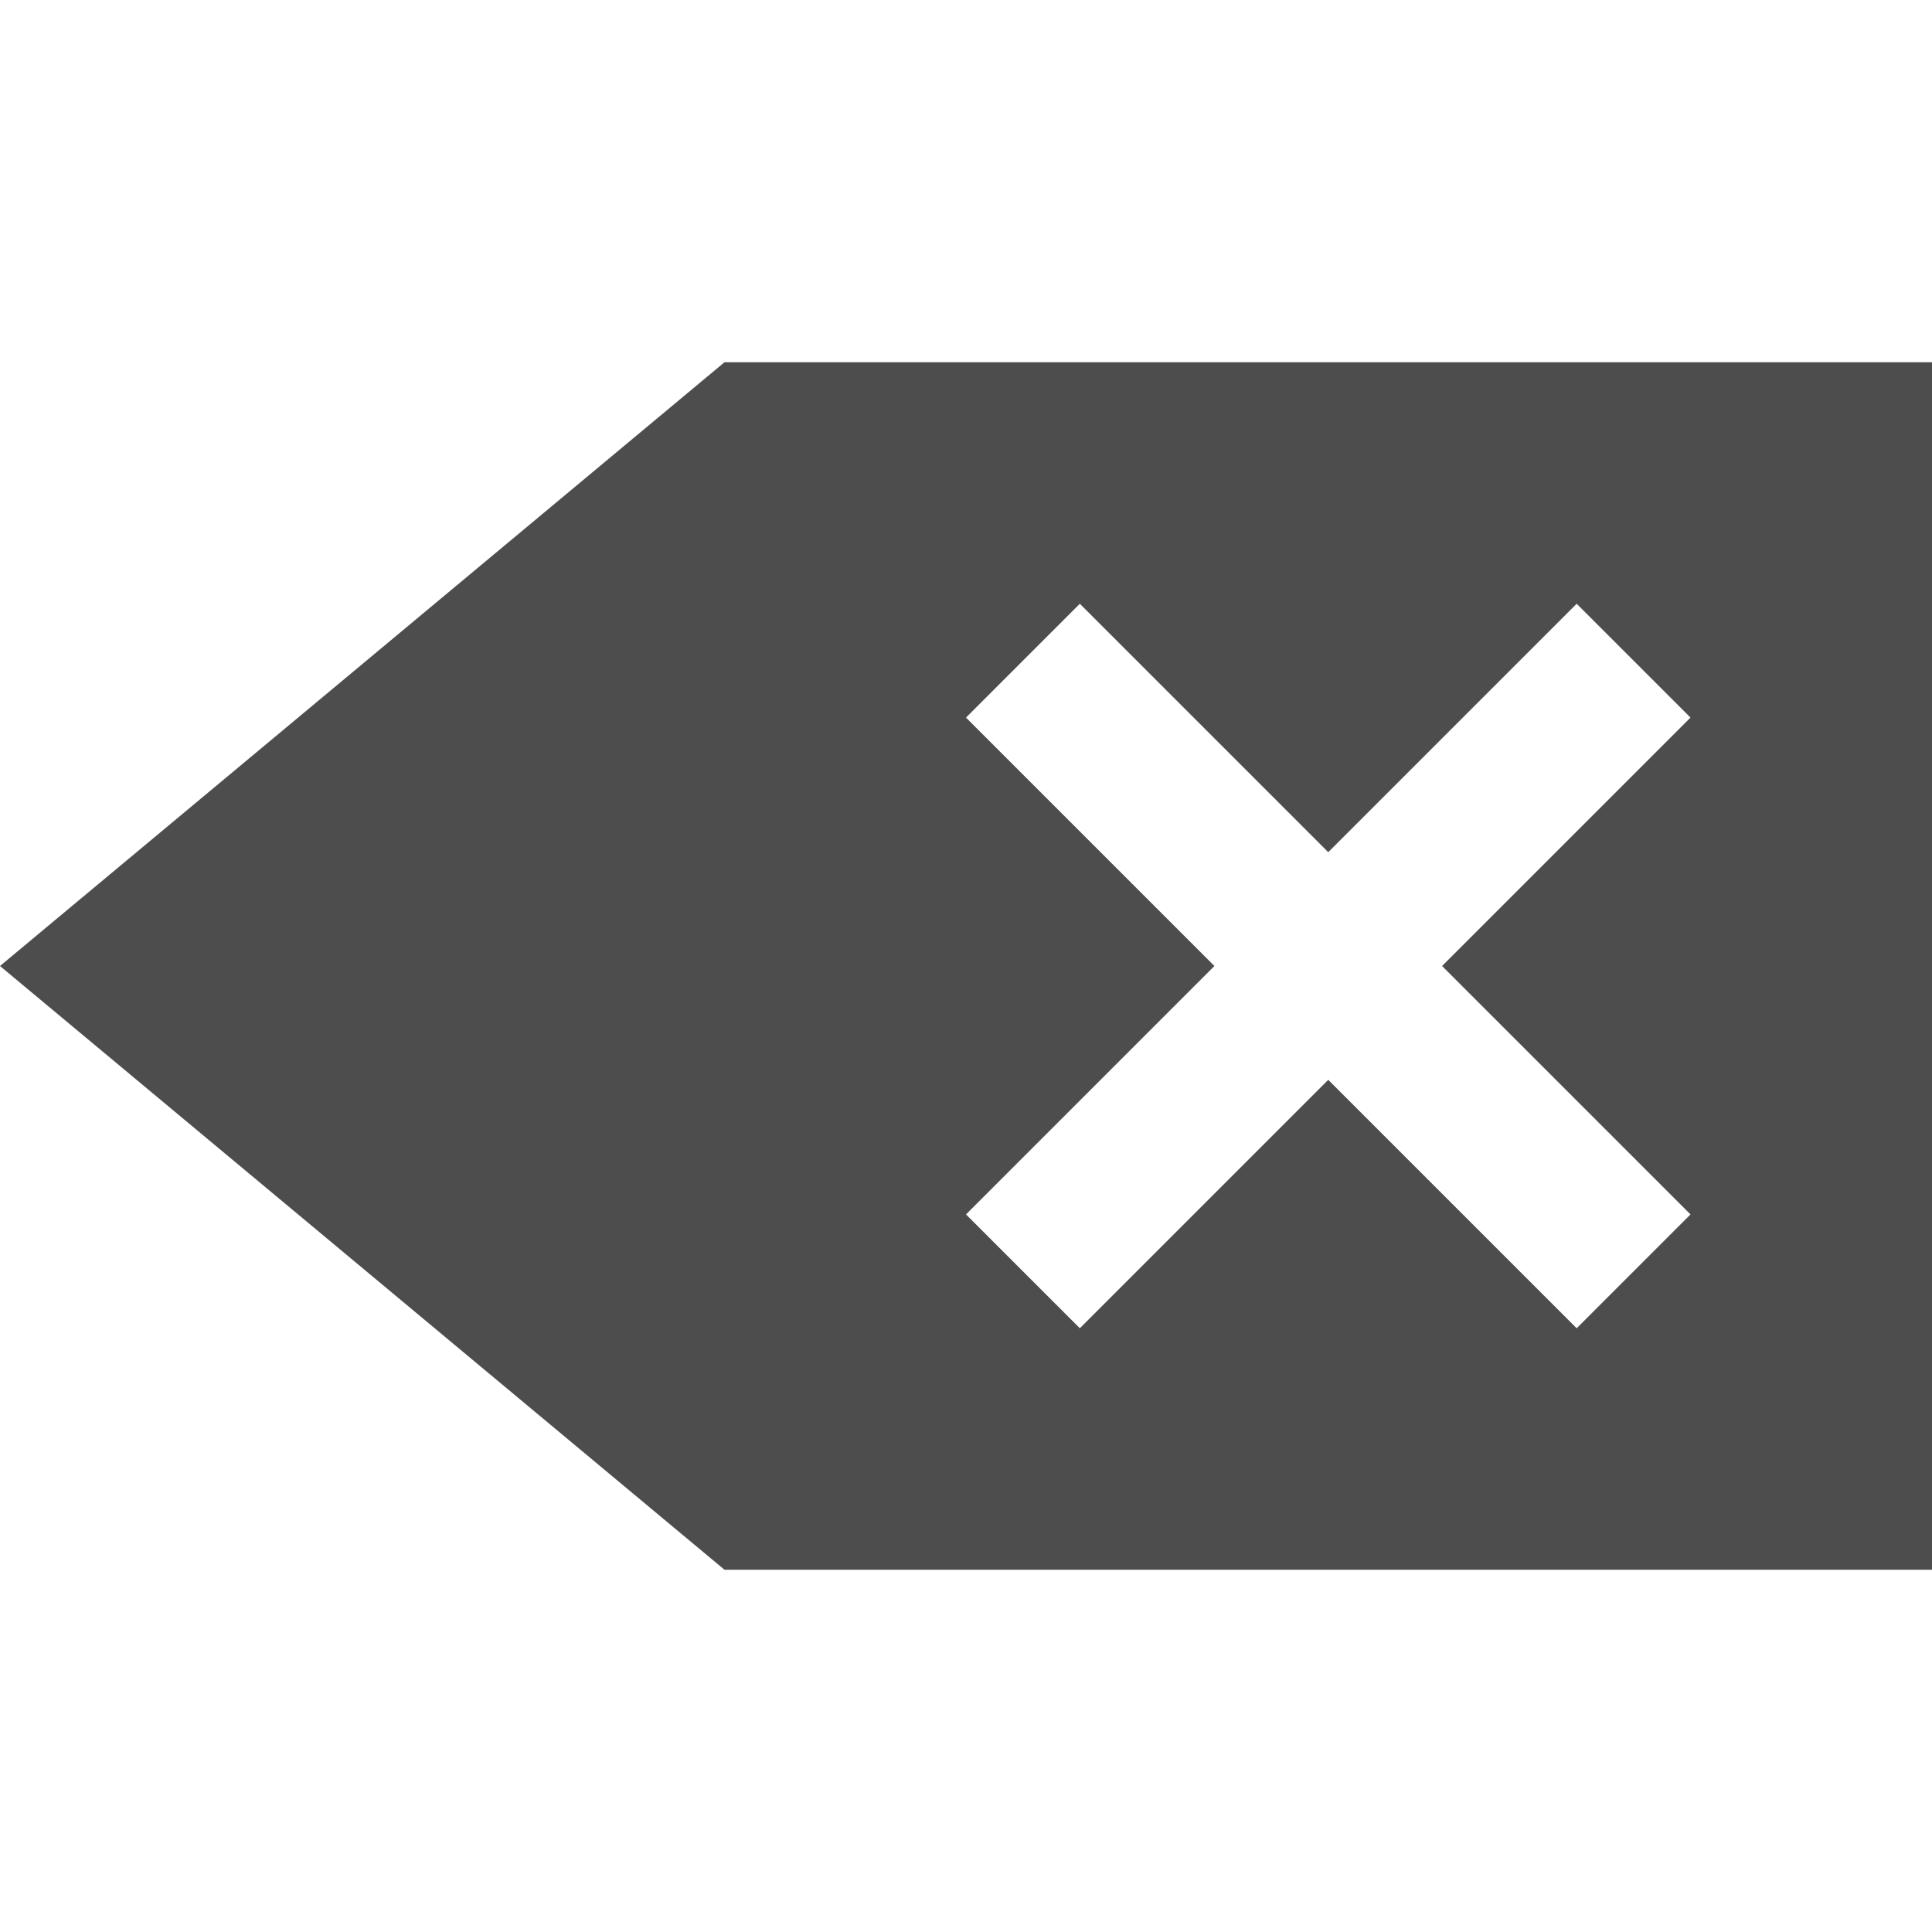 <?xml version="1.0" encoding="UTF-8" standalone="no"?>
<!-- Created with Inkscape (http://www.inkscape.org/) -->

<svg
   xmlns:dc="http://purl.org/dc/elements/1.1/"
   xmlns:cc="http://creativecommons.org/ns#"
   xmlns:rdf="http://www.w3.org/1999/02/22-rdf-syntax-ns#"
   xmlns:svg="http://www.w3.org/2000/svg"
   xmlns="http://www.w3.org/2000/svg"
   xmlns:sodipodi="http://sodipodi.sourceforge.net/DTD/sodipodi-0.dtd"
   xmlns:inkscape="http://www.inkscape.org/namespaces/inkscape"
   width="48"
   height="48"
   id="svg3754"
   version="1.1"
   inkscape:version="0.48+devel r12677"
   sodipodi:docname="editclear.svg">
  <defs
     id="defs3756">
    <linearGradient
       id="linearGradient3257">
      <stop
         id="stop3259"
         style="stop-color:#a50000;stop-opacity:1"
         offset="0" />
      <stop
         id="stop3261"
         style="stop-color:#e73800;stop-opacity:1"
         offset="1" />
    </linearGradient>
  </defs>
  <sodipodi:namedview
     id="base"
     pagecolor="#ffffff"
     bordercolor="#666666"
     borderopacity="1.0"
     inkscape:pageopacity="0.0"
     inkscape:pageshadow="2"
     inkscape:zoom="6.8613752"
     inkscape:cx="38.51181"
     inkscape:cy="29.360216"
     inkscape:document-units="px"
     inkscape:current-layer="layer1"
     showgrid="false"
     fit-margin-top="0"
     fit-margin-left="0"
     fit-margin-right="0"
     fit-margin-bottom="0"
     inkscape:window-width="1366"
     inkscape:window-height="714"
     inkscape:window-x="0"
     inkscape:window-y="30"
     inkscape:window-maximized="1">
    <sodipodi:guide
       position="18,9"
       orientation="0,30"
       id="guide3270" />
    <sodipodi:guide
       position="48,9"
       orientation="-30,0"
       id="guide3272" />
    <sodipodi:guide
       position="48,39"
       orientation="0,-30"
       id="guide3274" />
    <sodipodi:guide
       position="-1.8867187e-05,39"
       orientation="30,0"
       id="guide3276" />
    <sodipodi:guide
       position="-1.8867187e-05,9"
       orientation="0,18"
       id="guide3278" />
    <sodipodi:guide
       position="18,9"
       orientation="-30,0"
       id="guide3280" />
    <sodipodi:guide
       position="18,39"
       orientation="0,-18"
       id="guide3282" />
    <sodipodi:guide
       position="24,33"
       orientation="18,0"
       id="guide3317" />
    <sodipodi:guide
       position="24,15"
       orientation="0,18"
       id="guide3319" />
    <sodipodi:guide
       position="42,15"
       orientation="-18,0"
       id="guide3321" />
    <sodipodi:guide
       position="42,33"
       orientation="0,-18"
       id="guide3323" />
  </sodipodi:namedview>
  <g
     inkscape:label="Capa 1"
     inkscape:groupmode="layer"
     id="layer1"
     transform="translate(-768.571,-650.076)">
    <rect
       style="fill:none;fill-opacity:1;fill-rule:evenodd;stroke:none"
       id="rect3260"
       width="30"
       height="30"
       x="786.571"
       y="659.076" />
    <rect
       style="fill:none;fill-opacity:1;fill-rule:evenodd;stroke:none"
       id="rect3313"
       width="18"
       height="18"
       x="792.571"
       y="665.076" />
    <rect
       y="659.076"
       x="768.571"
       height="30"
       width="18"
       id="rect3262"
       style="fill:none;fill-opacity:1;fill-rule:evenodd;stroke:none" />
    <path
       style="fill:#4d4d4d;fill-opacity:1;fill-rule:evenodd;stroke:none"
       d="M 18 9 L 0 24 L 18 39 L 48 39 L 48 9 L 18 9 z M 26.828 15 L 33 21.172 L 39.172 15 L 42 17.828 L 35.828 24 L 42 30.172 L 39.172 33 L 33 26.828 L 26.828 33 L 24 30.172 L 30.172 24 L 24 17.828 L 26.828 15 z "
       transform="translate(768.571,650.076)"
       id="path3284" />
  </g>
</svg>
